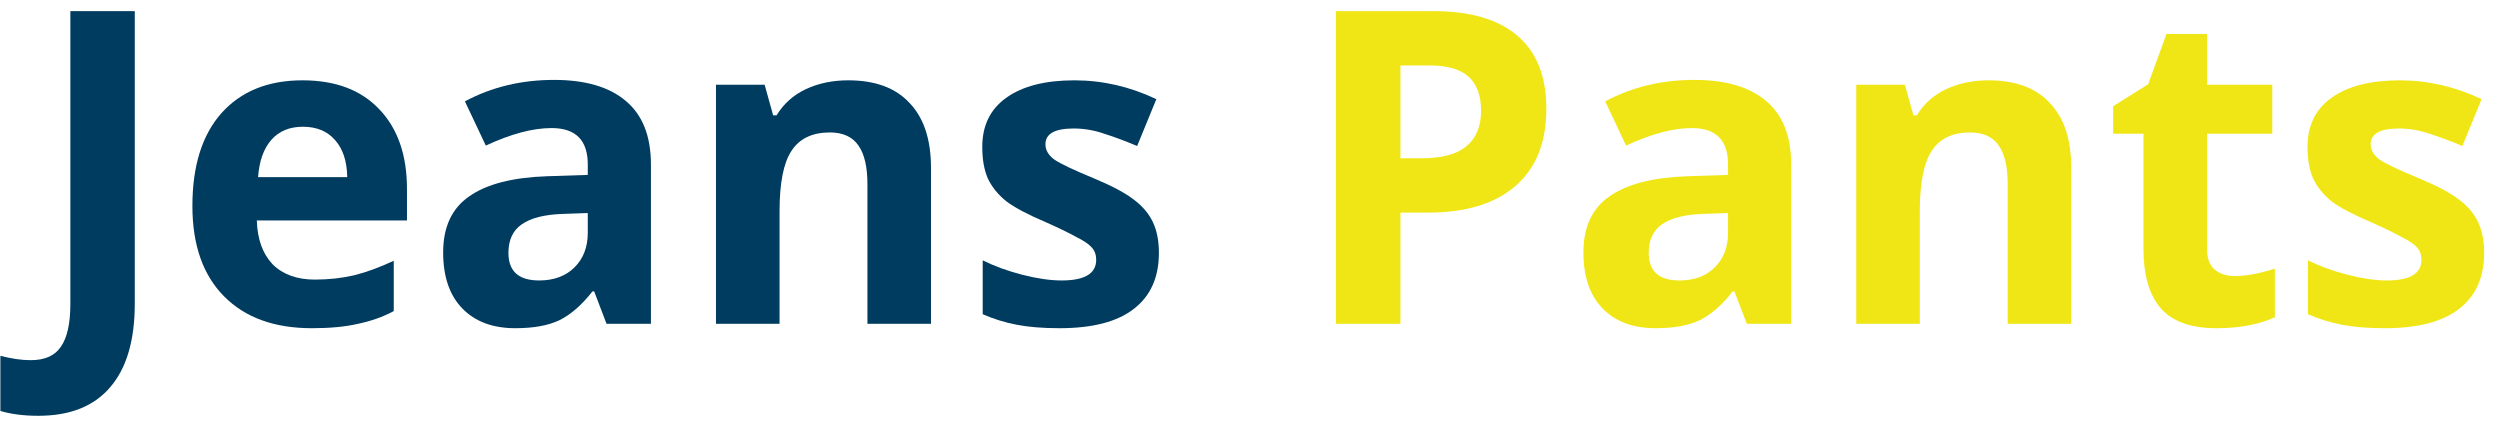 <svg width="146" height="25" viewBox="0 0 146 25" fill="none" xmlns="http://www.w3.org/2000/svg">
<g id="Jeans Pants">
<path d="M2.24 24.282C1.393 24.282 0.654 24.188 0.023 24.001V20.778C0.671 20.949 1.26 21.034 1.792 21.034C2.622 21.034 3.212 20.77 3.561 20.241C3.926 19.712 4.109 18.886 4.109 17.76V0.65H7.871V17.735C7.871 19.866 7.397 21.486 6.451 22.594C5.504 23.719 4.1 24.282 2.24 24.282Z" fill="#003B60"/>
<path d="M17.688 7.402C16.908 7.402 16.293 7.658 15.845 8.169C15.396 8.681 15.139 9.406 15.072 10.343H20.279C20.263 9.406 20.022 8.681 19.557 8.169C19.108 7.658 18.485 7.402 17.688 7.402ZM18.211 19.167C16.019 19.167 14.308 18.545 13.079 17.3C11.85 16.055 11.236 14.299 11.236 12.031C11.236 9.695 11.8 7.888 12.93 6.609C14.076 5.33 15.654 4.691 17.663 4.691C19.59 4.691 21.085 5.254 22.148 6.379C23.227 7.504 23.767 9.056 23.767 11.034V12.875H14.998C15.031 13.966 15.338 14.819 15.919 15.433C16.517 16.03 17.339 16.328 18.386 16.328C19.2 16.328 19.972 16.243 20.703 16.072C21.434 15.885 22.198 15.603 22.995 15.228V18.169C22.347 18.511 21.649 18.758 20.902 18.911C20.171 19.082 19.274 19.167 18.211 19.167Z" fill="#003B60"/>
<path d="M35.422 18.911L34.7 17.018H34.6C33.969 17.82 33.321 18.383 32.657 18.706C32.009 19.013 31.154 19.167 30.091 19.167C28.779 19.167 27.749 18.783 27.002 18.016C26.254 17.249 25.88 16.157 25.88 14.742C25.88 13.259 26.387 12.168 27.4 11.469C28.413 10.752 29.933 10.36 31.959 10.292L34.326 10.215V9.602C34.326 8.186 33.62 7.479 32.209 7.479C31.112 7.479 29.834 7.82 28.372 8.502L27.151 5.919C28.712 5.083 30.448 4.666 32.358 4.666C34.185 4.666 35.58 5.075 36.544 5.893C37.524 6.712 38.014 7.948 38.014 9.602V18.911H35.422ZM34.326 12.441L32.881 12.492C31.802 12.526 30.996 12.73 30.465 13.105C29.95 13.463 29.692 14.018 29.692 14.768C29.692 15.842 30.29 16.379 31.486 16.379C32.35 16.379 33.039 16.123 33.554 15.612C34.069 15.1 34.326 14.427 34.326 13.591V12.441Z" fill="#003B60"/>
<path d="M54.37 18.911H50.658V10.752C50.658 9.747 50.483 8.996 50.135 8.502C49.786 7.99 49.229 7.735 48.465 7.735C47.436 7.735 46.688 8.093 46.223 8.809C45.758 9.508 45.526 10.684 45.526 12.338V18.911H41.813V4.947H44.654L45.152 6.737H45.351C45.766 6.055 46.339 5.544 47.07 5.203C47.801 4.862 48.623 4.691 49.537 4.691C51.115 4.691 52.31 5.134 53.124 6.021C53.955 6.891 54.37 8.152 54.37 9.806V18.911Z" fill="#003B60"/>
<path d="M67.68 14.768C67.68 16.2 67.19 17.291 66.21 18.042C65.246 18.792 63.801 19.167 61.875 19.167C60.895 19.167 60.056 19.099 59.358 18.962C58.661 18.826 58.005 18.621 57.39 18.349V15.203C58.071 15.544 58.843 15.825 59.707 16.047C60.571 16.268 61.335 16.379 61.999 16.379C63.345 16.379 64.017 15.979 64.017 15.177C64.017 14.87 63.926 14.623 63.743 14.435C63.577 14.248 63.27 14.043 62.822 13.822C62.39 13.583 61.808 13.302 61.078 12.978C60.031 12.534 59.259 12.125 58.761 11.75C58.279 11.358 57.922 10.915 57.689 10.42C57.473 9.926 57.365 9.312 57.365 8.579C57.365 7.334 57.83 6.379 58.761 5.714C59.707 5.032 61.036 4.691 62.747 4.691C64.391 4.691 65.986 5.058 67.53 5.791L66.409 8.527C65.728 8.238 65.089 7.999 64.491 7.811C63.909 7.607 63.312 7.504 62.697 7.504C61.601 7.504 61.053 7.811 61.053 8.425C61.053 8.766 61.227 9.065 61.576 9.32C61.925 9.559 62.697 9.926 63.893 10.42C64.956 10.863 65.736 11.281 66.235 11.673C66.733 12.048 67.098 12.483 67.331 12.978C67.563 13.472 67.68 14.069 67.68 14.768Z" fill="#003B60"/>
<path d="M81.785 9.244H83.031C84.194 9.244 85.058 9.013 85.622 8.553C86.204 8.076 86.494 7.385 86.494 6.481C86.494 5.578 86.253 4.913 85.772 4.486C85.29 4.043 84.534 3.822 83.505 3.822H81.785V9.244ZM90.306 6.354C90.306 8.314 89.708 9.815 88.512 10.855C87.316 11.895 85.614 12.415 83.405 12.415H81.785V18.911H78.023V0.65H83.704C85.863 0.65 87.499 1.128 88.612 2.082C89.741 3.037 90.306 4.461 90.306 6.354Z" fill="#F0E615"/>
<path d="M102.014 18.911L101.291 17.018H101.192C100.561 17.82 99.913 18.383 99.249 18.706C98.601 19.013 97.745 19.167 96.682 19.167C95.37 19.167 94.34 18.783 93.593 18.016C92.846 17.249 92.472 16.157 92.472 14.742C92.472 13.259 92.978 12.168 93.992 11.469C95.005 10.752 96.525 10.36 98.551 10.292L100.918 10.215V9.602C100.918 8.186 100.212 7.479 98.8 7.479C97.704 7.479 96.425 7.82 94.963 8.502L93.743 5.919C95.304 5.083 97.039 4.666 98.95 4.666C100.777 4.666 102.172 5.075 103.135 5.893C104.115 6.712 104.605 7.948 104.605 9.602V18.911H102.014ZM100.918 12.441L99.473 12.492C98.393 12.526 97.588 12.73 97.056 13.105C96.541 13.463 96.284 14.018 96.284 14.768C96.284 15.842 96.882 16.379 98.078 16.379C98.941 16.379 99.63 16.123 100.145 15.612C100.66 15.1 100.918 14.427 100.918 13.591V12.441Z" fill="#F0E615"/>
<path d="M120.961 18.911H117.249V10.752C117.249 9.747 117.075 8.996 116.726 8.502C116.377 7.99 115.821 7.735 115.057 7.735C114.027 7.735 113.28 8.093 112.815 8.809C112.349 9.508 112.117 10.684 112.117 12.338V18.911H108.405V4.947H111.245L111.743 6.737H111.943C112.358 6.055 112.931 5.544 113.662 5.203C114.392 4.862 115.215 4.691 116.128 4.691C117.706 4.691 118.902 5.134 119.716 6.021C120.546 6.891 120.961 8.152 120.961 9.806V18.911Z" fill="#F0E615"/>
<path d="M130.509 16.123C131.157 16.123 131.938 15.979 132.851 15.689V18.527C131.921 18.954 130.783 19.167 129.438 19.167C127.96 19.167 126.88 18.783 126.199 18.016C125.518 17.232 125.178 16.072 125.178 14.538V7.811H123.409V6.2L125.452 4.921L126.523 1.98H128.89V4.947H132.702V7.811H128.89V14.538C128.89 15.083 129.039 15.484 129.338 15.74C129.637 15.995 130.027 16.123 130.509 16.123Z" fill="#F0E615"/>
<path d="M145.074 14.768C145.074 16.2 144.584 17.291 143.604 18.042C142.64 18.792 141.195 19.167 139.269 19.167C138.289 19.167 137.45 19.099 136.752 18.962C136.055 18.826 135.399 18.621 134.784 18.349V15.203C135.465 15.544 136.238 15.825 137.101 16.047C137.965 16.268 138.729 16.379 139.393 16.379C140.739 16.379 141.411 15.979 141.411 15.177C141.411 14.87 141.32 14.623 141.137 14.435C140.971 14.248 140.664 14.043 140.215 13.822C139.784 13.583 139.202 13.302 138.471 12.978C137.425 12.534 136.653 12.125 136.154 11.75C135.673 11.358 135.316 10.915 135.083 10.42C134.867 9.926 134.759 9.312 134.759 8.579C134.759 7.334 135.224 6.379 136.154 5.714C137.101 5.032 138.43 4.691 140.141 4.691C141.785 4.691 143.38 5.058 144.924 5.791L143.803 8.527C143.122 8.238 142.483 7.999 141.885 7.811C141.303 7.607 140.705 7.504 140.091 7.504C138.995 7.504 138.447 7.811 138.447 8.425C138.447 8.766 138.621 9.065 138.97 9.32C139.319 9.559 140.091 9.926 141.287 10.42C142.35 10.863 143.13 11.281 143.629 11.673C144.127 12.048 144.492 12.483 144.725 12.978C144.957 13.472 145.074 14.069 145.074 14.768Z" fill="#F0E615"/>
</g>
</svg>
